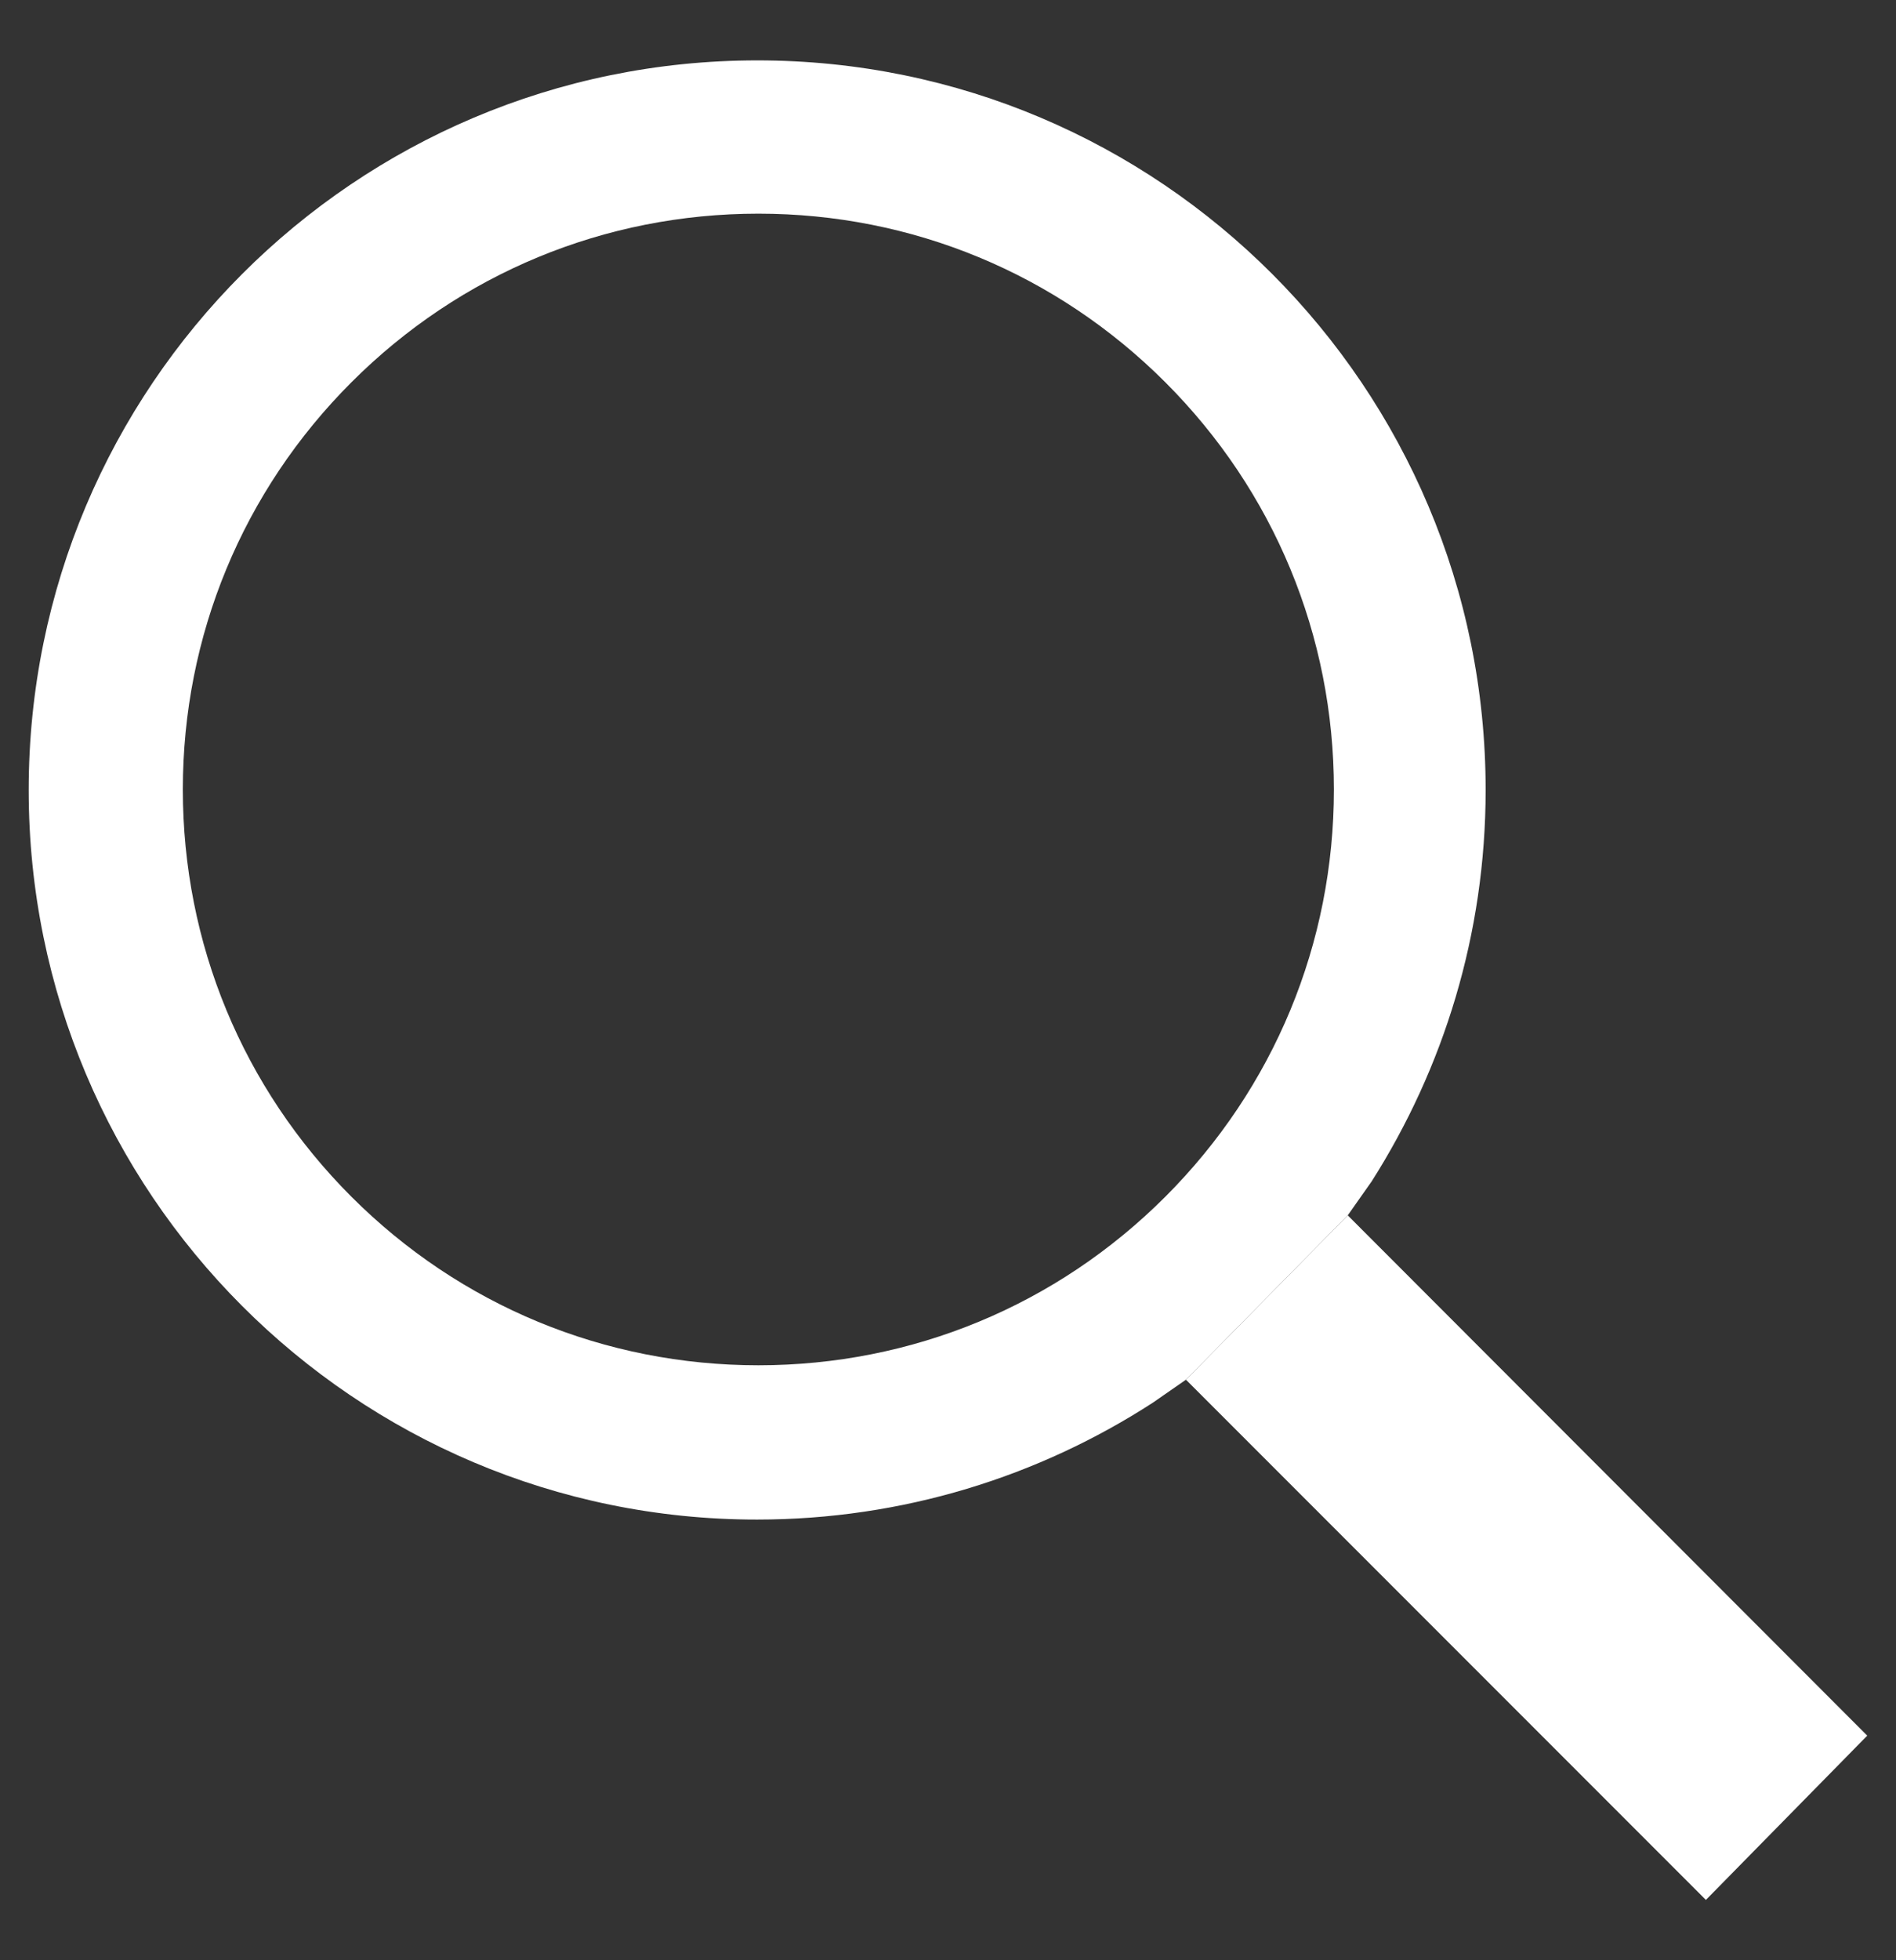 <svg width="30" height="31" viewBox="0 0 30 31" fill="none" xmlns="http://www.w3.org/2000/svg">
<rect x="0" y="0" width="30" height="31" fill="#333333" stroke="none"/>
<path fill-rule="evenodd" clip-rule="evenodd" d="M21.325 19.22L18.765 21.819L26.992 30.046L29.545 27.448L21.325 19.22Z" fill="white"/>
<path fill-rule="evenodd" clip-rule="evenodd" d="M21.704 18.682C22.84 16.895 23.507 14.773 23.507 12.493C23.507 6.122 18.348 0.955 11.984 0.955C5.613 0.955 0.454 6.122 0.454 12.493C0.454 18.864 5.613 24.031 11.977 24.031C14.287 24.031 16.439 23.349 18.242 22.182L18.765 21.819L21.325 19.22L21.704 18.682ZM21.106 12.485C21.106 10.054 20.159 7.766 18.439 6.046C16.719 4.326 14.431 3.379 12 3.379C9.568 3.379 7.28 4.326 5.56 6.046C3.84 7.766 2.893 10.054 2.893 12.485C2.893 14.917 3.84 17.205 5.56 18.925C7.28 20.645 9.568 21.591 12 21.591C14.431 21.591 16.719 20.645 18.439 18.925C20.159 17.205 21.106 14.917 21.106 12.485Z" fill="white"/>
</svg>
